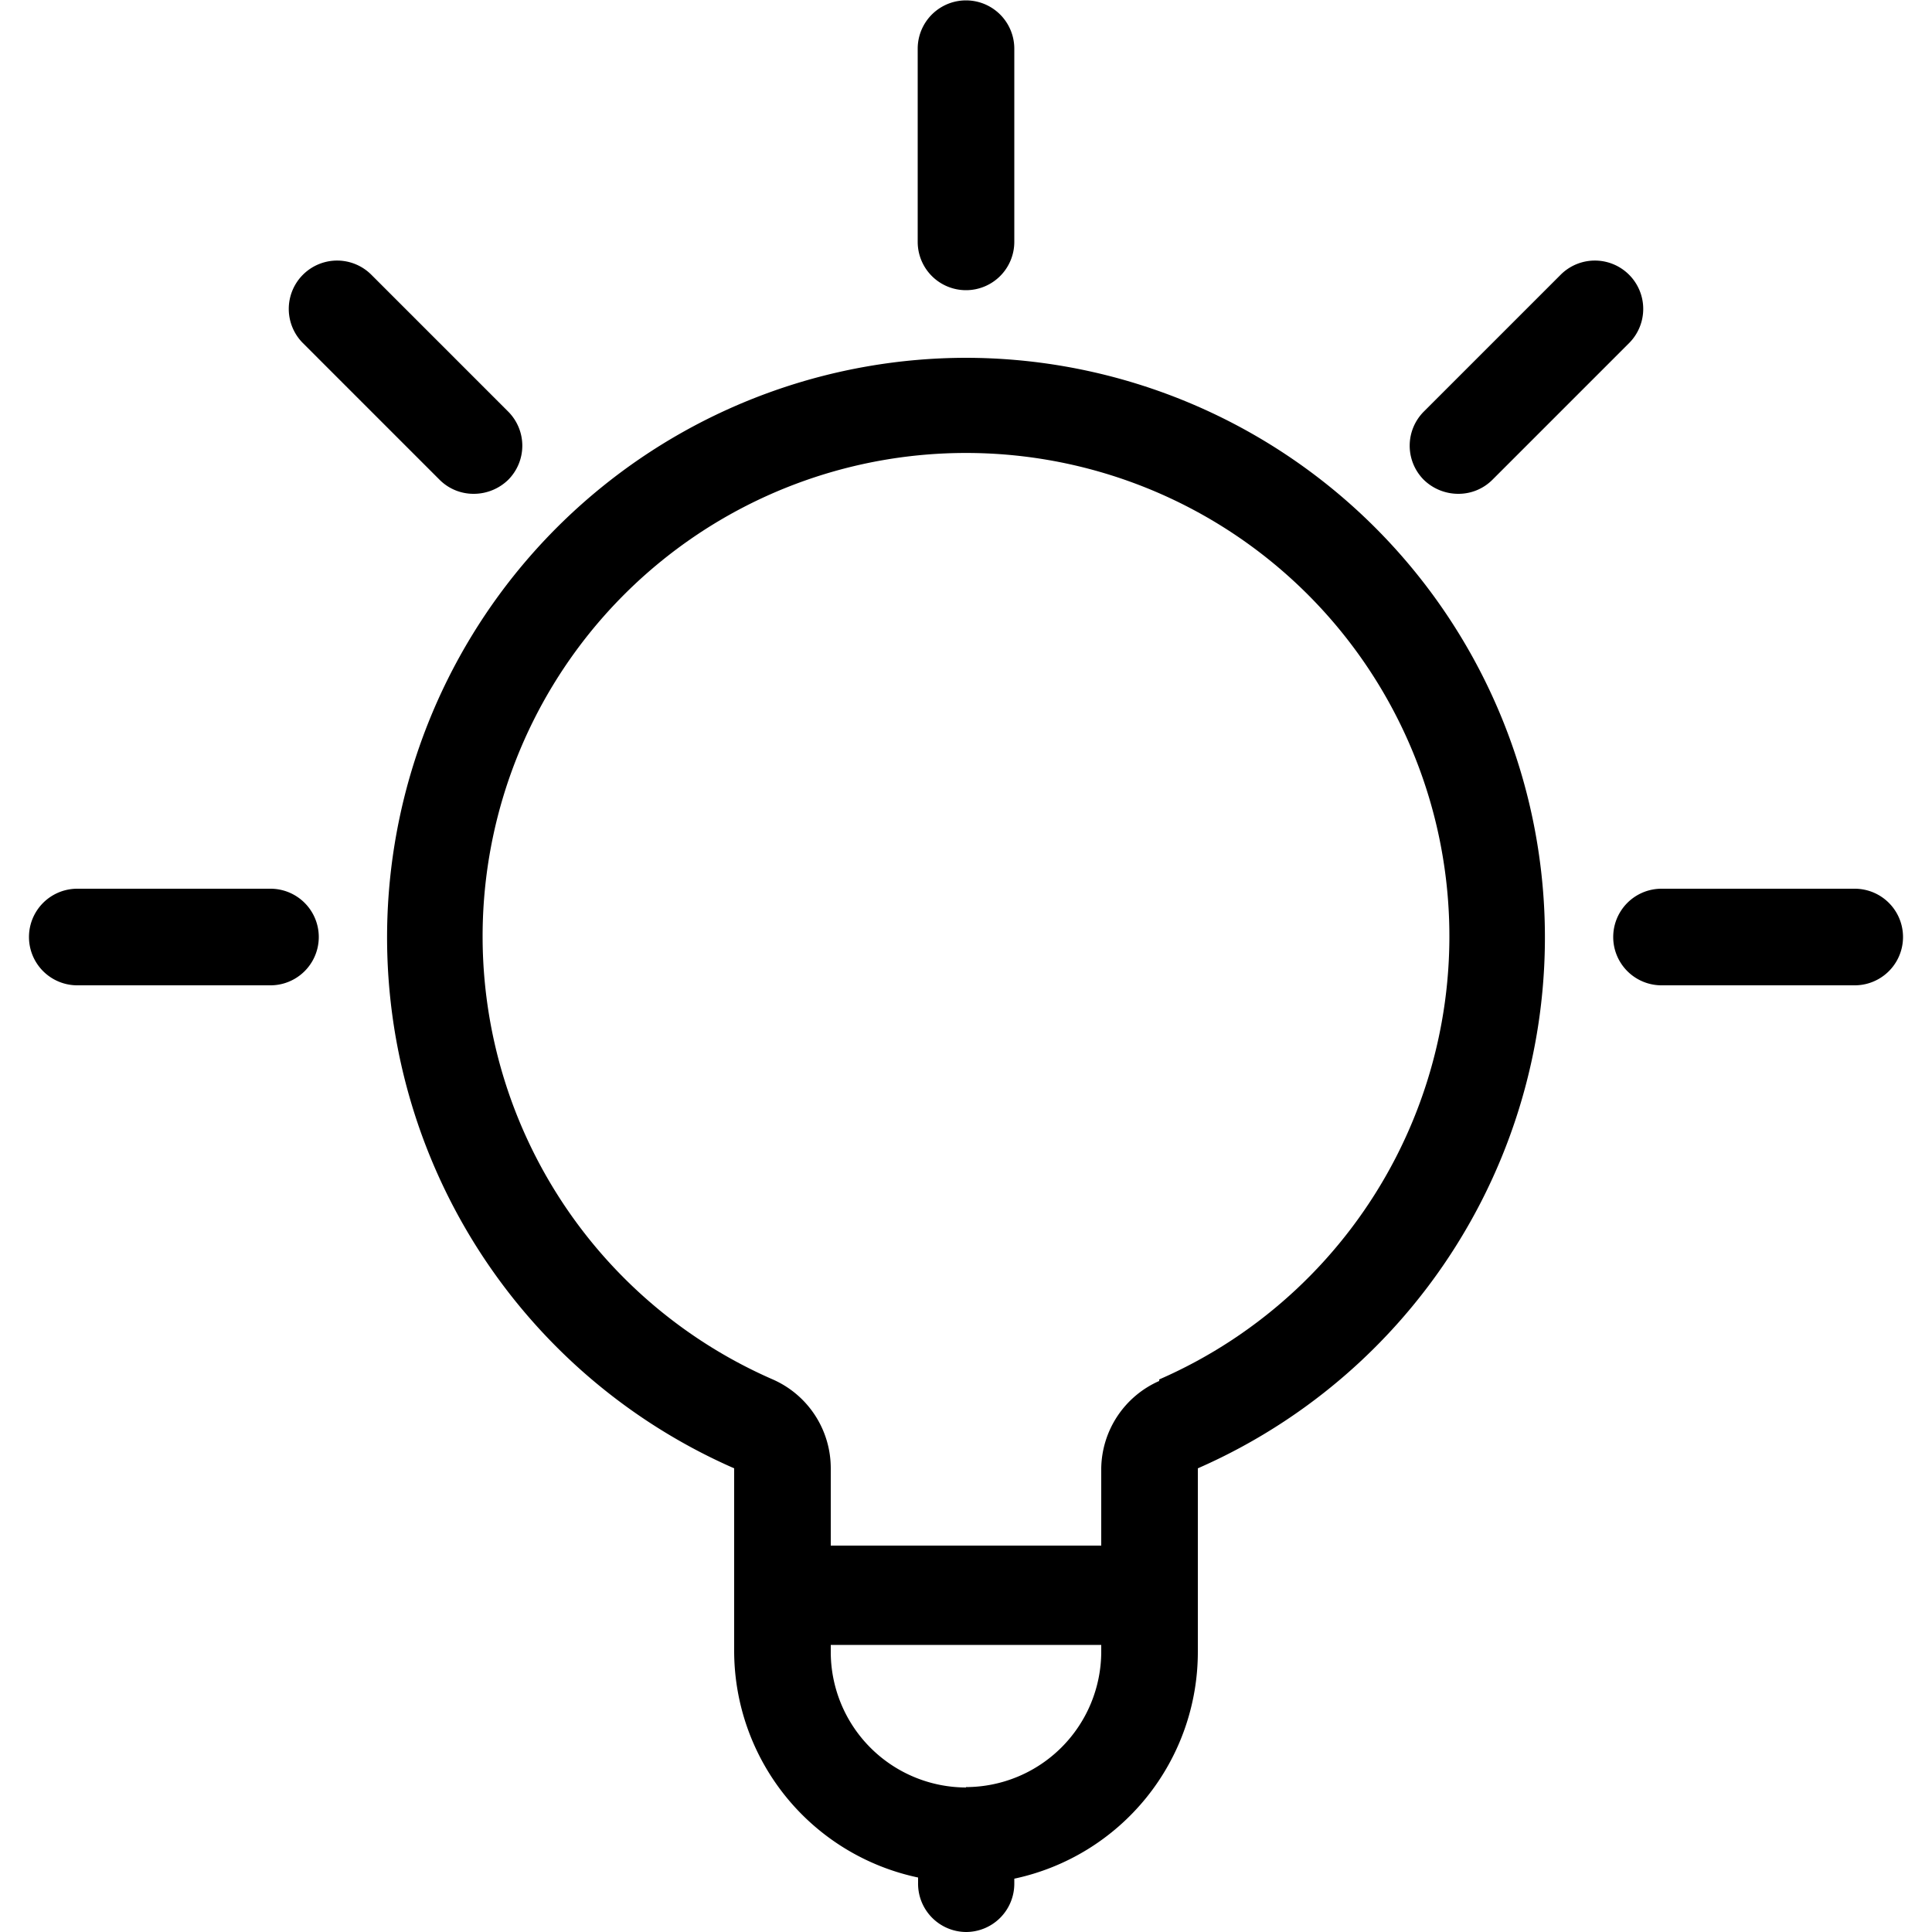<svg class="icon" viewBox="0 0 1024 1024" xmlns="http://www.w3.org/2000/svg" width="200" height="200"><defs><style/></defs><path d="M512 189.645A307.2 307.2 0 0 0 389.12 778.24v96.46a122.88 122.88 0 0 0 97.485 120.423v2.663A25.6 25.6 0 0 0 512 1024a25.6 25.6 0 0 0 25.6-25.6v-2.662a122.88 122.88 0 0 0 97.28-120.423V778.24A307.2 307.2 0 0 0 512 189.645zm0 757.76a71.885 71.885 0 0 1-71.68-71.885v-3.686h143.36v3.686A71.885 71.885 0 0 1 512 947.2zm102.4-215.45a51.405 51.405 0 0 0-30.72 46.285v40.96H440.32v-40.96a51.405 51.405 0 0 0-30.72-47.104 256.205 256.205 0 1 1 204.8 0zM512 153.805a25.6 25.6 0 0 0 25.6-25.6v-102.4a25.6 25.6 0 0 0-51.2 0v102.4a25.6 25.6 0 0 0 25.6 25.6zm260.915 107.93a25.395 25.395 0 0 0 18.023-7.373l72.499-72.5a25.6 25.6 0 0 0-36.25-36.25l-72.499 72.5a25.6 25.6 0 0 0 0 36.25 26.214 26.214 0 0 0 18.227 7.372zm-539.853-7.373a25.395 25.395 0 0 0 18.023 7.372 26.214 26.214 0 0 0 18.227-7.372 25.6 25.6 0 0 0 0-36.25l-72.5-72.5a25.6 25.6 0 0 0-36.249 36.25z"/><path d="M983.04 471.04h-102.4a25.6 25.6 0 0 0 0 51.2h102.4a25.6 25.6 0 0 0 0-51.2zm-839.68 0H40.96a25.6 25.6 0 0 0 0 51.2h102.4a25.6 25.6 0 0 0 0-51.2z"/></svg>
